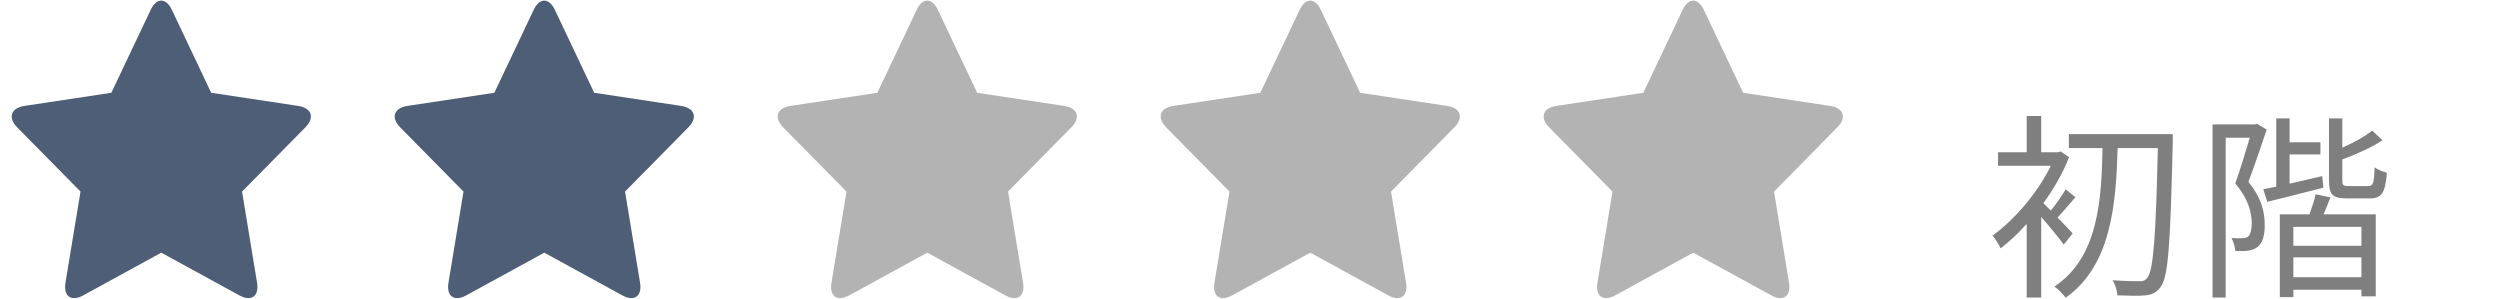 <svg width="201" height="24" viewBox="0 0 201 24" fill="none" xmlns="http://www.w3.org/2000/svg">
<path d="M12.967 20.315L6.682 23.753C5.72 24.279 5.087 23.813 5.264 22.734L6.473 15.403L1.388 10.246C0.609 9.456 0.873 8.68 1.97 8.514L8.953 7.459L12.116 0.791C12.585 -0.202 13.352 -0.193 13.818 0.791L16.98 7.459L23.963 8.514C25.063 8.68 25.331 9.447 24.545 10.246L19.461 15.403L20.668 22.734C20.849 23.822 20.195 24.269 19.252 23.753L12.967 20.315Z" fill="#4E5E77"/>
<path d="M43.76 20.315L37.475 23.753C36.513 24.279 35.88 23.813 36.057 22.734L37.266 15.403L32.181 10.246C31.402 9.456 31.665 8.68 32.763 8.514L39.745 7.459L42.909 0.791C43.378 -0.202 44.145 -0.193 44.611 0.791L47.773 7.459L54.755 8.514C55.856 8.68 56.123 9.447 55.337 10.246L50.254 15.403L51.461 22.734C51.641 23.822 50.987 24.269 50.044 23.753L43.76 20.315Z" fill="#4E5E77"/>
<path d="M74.552 20.315L68.267 23.753C67.305 24.279 66.672 23.813 66.849 22.734L68.058 15.403L62.973 10.246C62.194 9.456 62.458 8.68 63.555 8.514L70.538 7.459L73.701 0.791C74.17 -0.202 74.937 -0.193 75.403 0.791L78.565 7.459L85.548 8.514C86.648 8.68 86.916 9.447 86.129 10.246L81.046 15.403L82.253 22.734C82.434 23.822 81.78 24.269 80.837 23.753L74.552 20.315Z" fill="#B3B3B3"/>
<path d="M105.344 20.315L99.059 23.753C98.097 24.279 97.464 23.813 97.642 22.734L98.85 15.403L93.766 10.246C92.987 9.456 93.25 8.68 94.347 8.514L101.33 7.459L104.493 0.791C104.962 -0.202 105.729 -0.193 106.195 0.791L109.357 7.459L116.34 8.514C117.44 8.68 117.708 9.447 116.922 10.246L111.838 15.403L113.046 22.734C113.226 23.822 112.572 24.269 111.629 23.753L105.344 20.315Z" fill="black" fill-opacity="0.3"/>
<path d="M136.137 20.315L129.852 23.753C128.89 24.279 128.257 23.813 128.434 22.734L129.643 15.403L124.558 10.246C123.779 9.456 124.042 8.68 125.14 8.514L132.122 7.459L135.286 0.791C135.755 -0.202 136.522 -0.193 136.988 0.791L140.15 7.459L147.132 8.514C148.233 8.68 148.501 9.447 147.714 10.246L142.631 15.403L143.838 22.734C144.018 23.822 143.364 24.269 142.422 23.753L136.137 20.315Z" fill="black" fill-opacity="0.3"/>
<path d="M166.642 18.768C166.45 18.544 165.938 18.016 165.426 17.488C165.858 17.04 166.37 16.416 166.866 15.856L166.082 15.216C165.794 15.712 165.298 16.432 164.882 16.928C164.658 16.704 164.45 16.496 164.29 16.336C165.122 15.184 165.842 13.936 166.354 12.64L165.682 12.176L165.474 12.24H164.114V9.328H162.946V12.24H160.642V13.328H164.882C163.826 15.52 161.938 17.696 160.194 18.944C160.386 19.136 160.722 19.68 160.85 19.968C161.538 19.44 162.258 18.768 162.946 18V23.92H164.114V17.44C164.754 18.176 165.57 19.168 165.922 19.664L166.642 18.768ZM174.69 10.784H166.338V11.904H169.042C168.962 16.08 168.706 20.704 165.17 23.04C165.49 23.248 165.874 23.664 166.082 23.936C169.746 21.344 170.13 16.416 170.258 11.904H173.49C173.33 19.12 173.122 21.776 172.642 22.336C172.466 22.56 172.306 22.624 172.018 22.608C171.666 22.608 170.802 22.608 169.858 22.528C170.066 22.88 170.226 23.392 170.242 23.744C171.106 23.776 171.986 23.808 172.514 23.744C173.042 23.68 173.394 23.536 173.73 23.04C174.338 22.24 174.498 19.552 174.69 11.44V10.784ZM181.458 9.952L181.298 10H177.89V23.92H178.946V11.072H180.882C180.562 12.16 180.13 13.584 179.714 14.752C180.77 15.984 181.026 17.072 181.042 17.92C181.042 18.4 180.962 18.848 180.738 19.04C180.61 19.104 180.45 19.152 180.242 19.152C180.034 19.168 179.746 19.152 179.41 19.136C179.586 19.44 179.698 19.872 179.714 20.176C180.05 20.192 180.418 20.192 180.706 20.16C181.01 20.112 181.282 20.032 181.49 19.872C181.906 19.568 182.098 18.896 182.082 18.048C182.082 17.072 181.842 15.92 180.77 14.624C181.266 13.328 181.81 11.712 182.242 10.416L181.458 9.952ZM186.706 14.16C185.81 14.368 184.914 14.576 184.082 14.768V12.416H186.562V11.44H184.082V9.52H183.01V15.008C182.626 15.088 182.29 15.152 181.97 15.216L182.29 16.224C183.57 15.92 185.218 15.488 186.802 15.088L186.706 14.16ZM189.858 19.76H184.386V18.24H189.858V19.76ZM184.386 22.288V20.688H189.858V22.288H184.386ZM186.178 15.616C186.082 16.08 185.874 16.704 185.682 17.232H183.298V23.888H184.386V23.296H189.858V23.824H191.01V17.232H186.818C186.994 16.816 187.186 16.336 187.362 15.872L186.178 15.616ZM188.85 14.96C188.386 14.96 188.322 14.896 188.322 14.48V12.816C189.426 12.416 190.642 11.872 191.554 11.28L190.722 10.496C190.162 10.96 189.234 11.472 188.322 11.872V9.52H187.25V14.48C187.25 15.664 187.522 15.952 188.722 15.952H190.514C191.474 15.952 191.778 15.536 191.906 13.888C191.586 13.808 191.154 13.632 190.914 13.456C190.882 14.768 190.786 14.96 190.402 14.96H188.85Z" fill="black" fill-opacity="0.5"/>
</svg>
